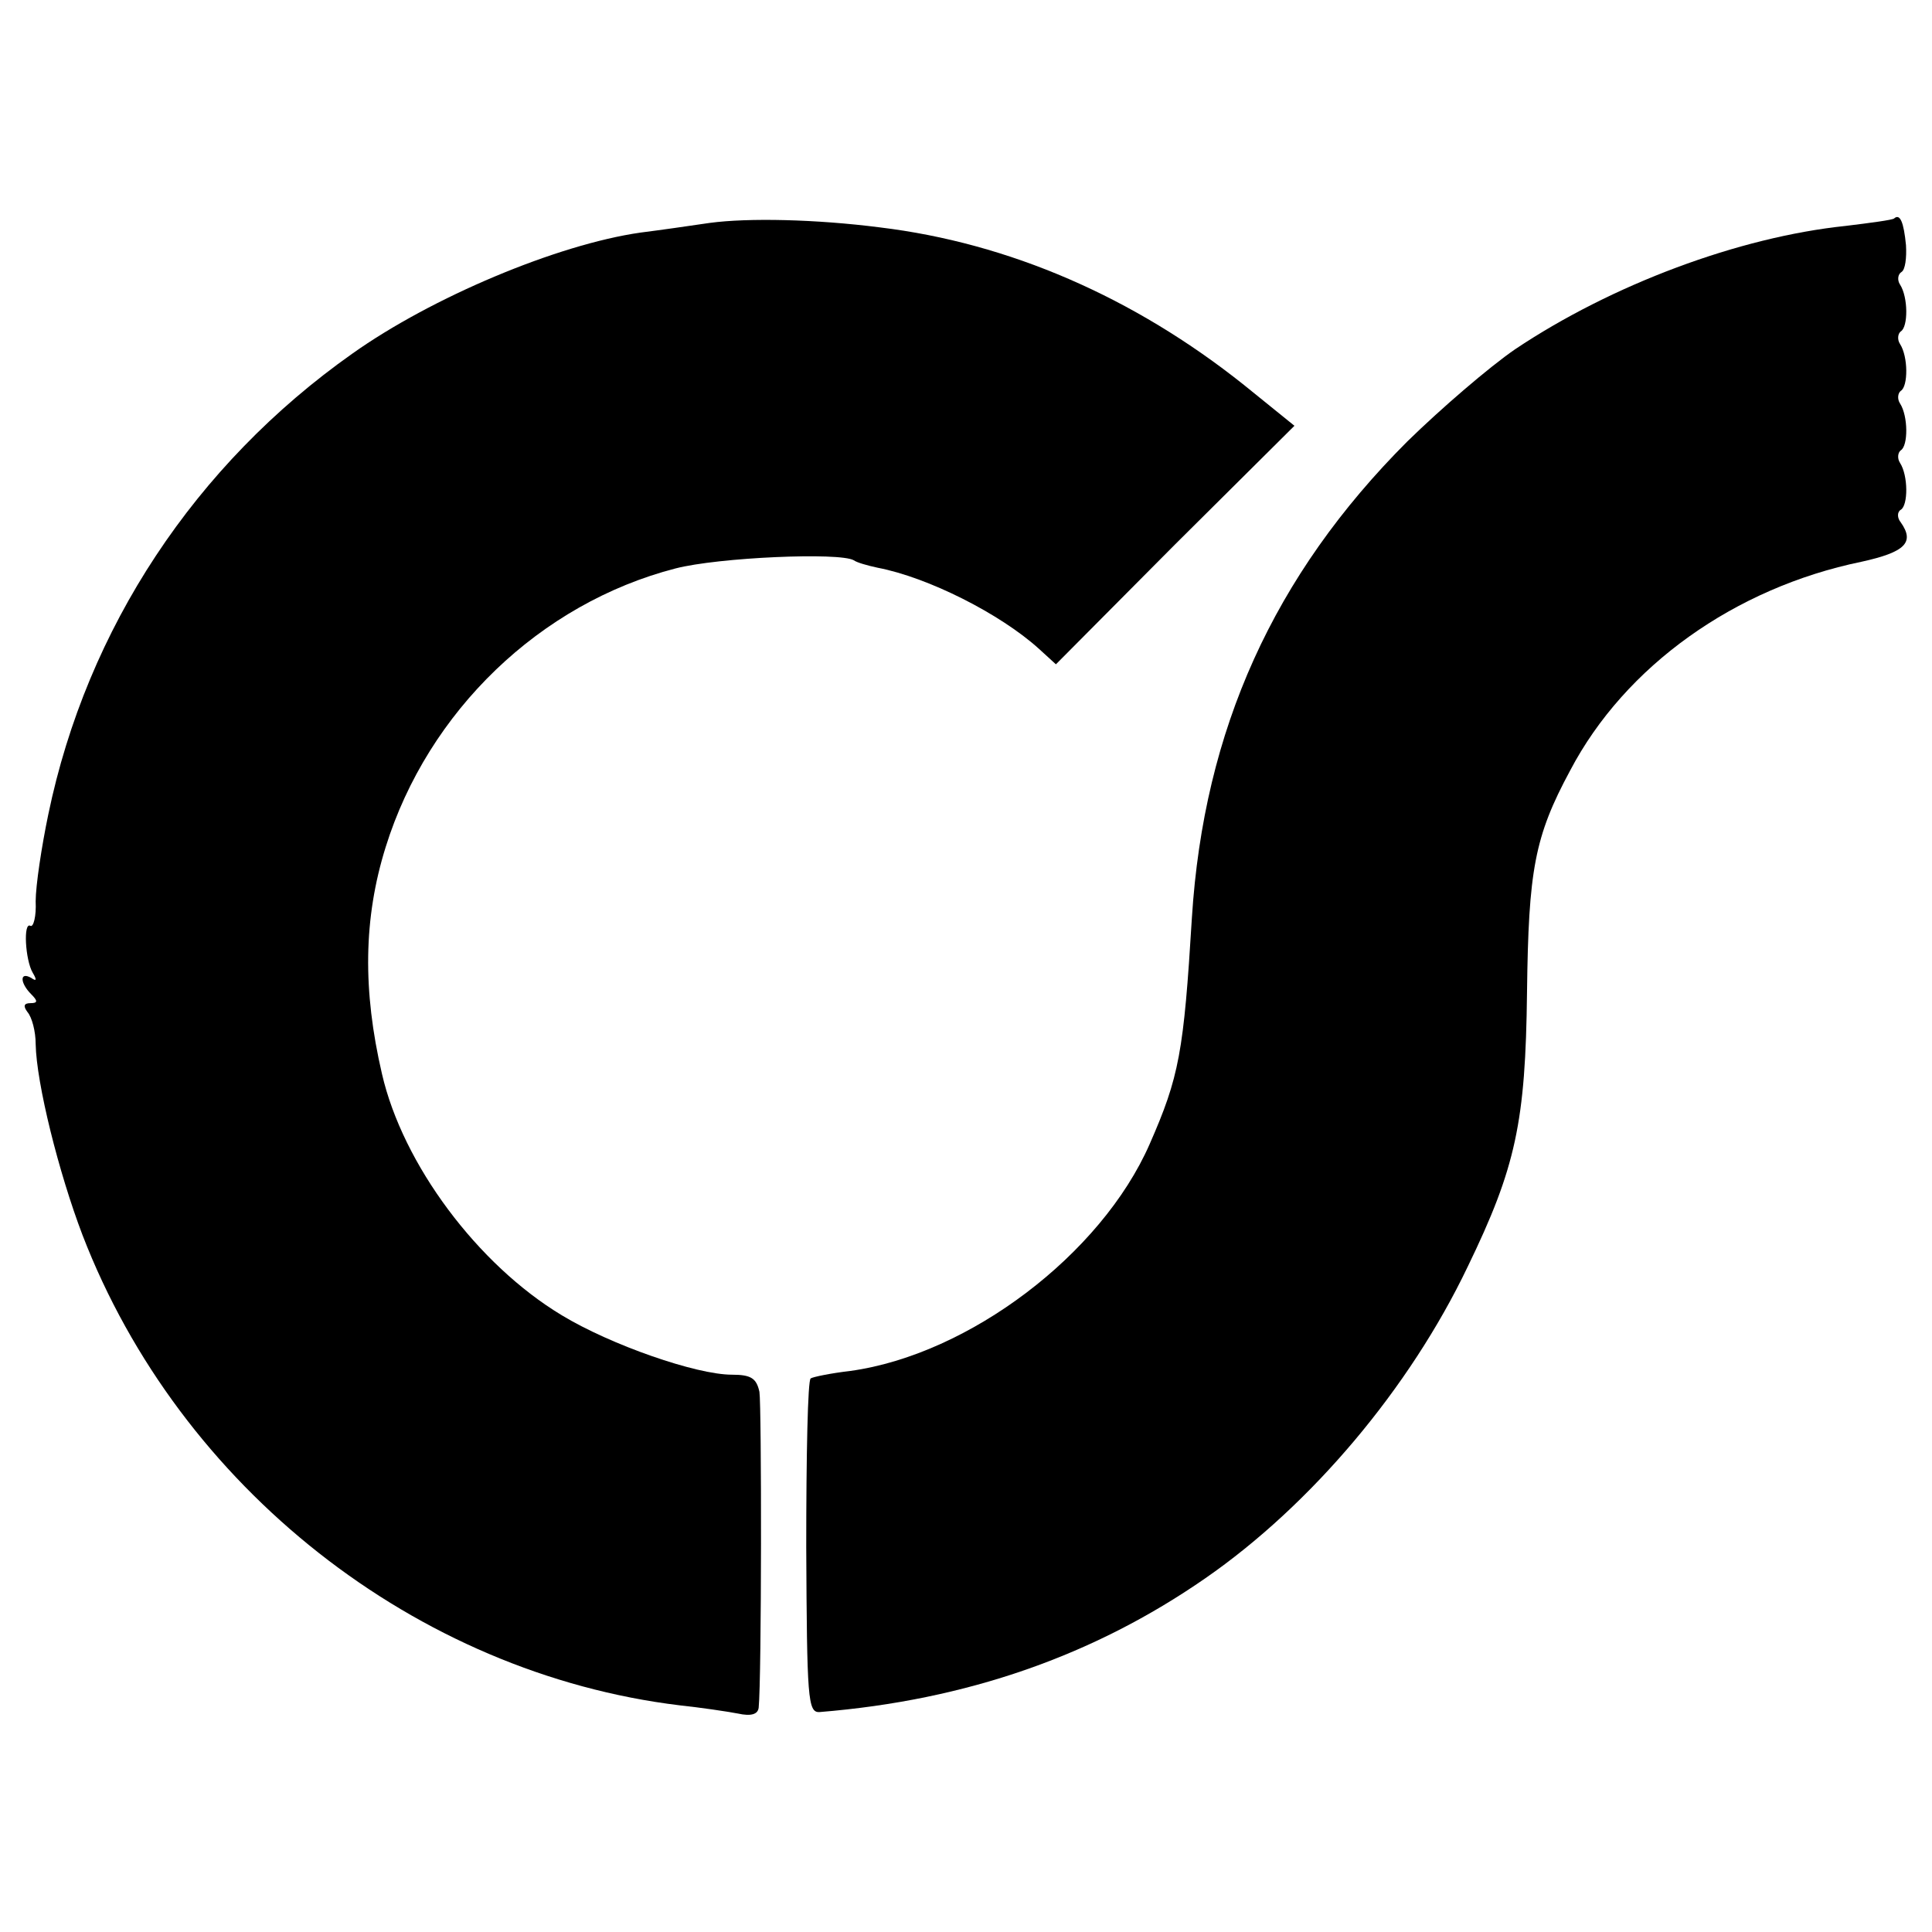 <?xml version="1.0" standalone="no"?>
<!DOCTYPE svg PUBLIC "-//W3C//DTD SVG 20010904//EN"
 "http://www.w3.org/TR/2001/REC-SVG-20010904/DTD/svg10.dtd">
<svg version="1.0" xmlns="http://www.w3.org/2000/svg"
 width="260pt" height="260pt" viewBox="0 0 260 260"
 preserveAspectRatio="xMidYMid meet">
<g transform="translate(0,260) scale(0.1,-0.1)"
fill="#000000" stroke="none">
<path d="M955 2300 c-27 -4 -69 -10 -93 -13 -112 -16 -281 -87 -388 -163 -211
-149 -357 -369 -409 -620 -9 -43 -17 -96 -17 -117 1 -20 -3 -35 -7 -33 -10 6
-7 -46 3 -63 6 -10 5 -12 -2 -7 -16 9 -15 -7 0 -22 9 -9 9 -12 -1 -12 -9 0
-10 -4 -4 -12 6 -7 11 -26 11 -43 1 -53 31 -173 63 -257 131 -340 449 -590
804 -633 28 -3 62 -8 78 -11 18 -4 27 -1 28 8 4 40 4 406 1 425 -4 18 -11 23
-37 23 -48 0 -163 40 -229 80 -113 68 -214 203 -242 325 -26 112 -25 209 5
305 57 183 208 328 390 375 58 15 221 22 240 11 4 -3 18 -7 32 -10 68 -13 165
-62 217 -109 l23 -21 160 161 161 160 -68 55 c-148 118 -316 191 -490 212 -86
11 -177 13 -229 6z"/>
<path d="M2549 2306 c-2 -2 -32 -6 -65 -10 -144 -15 -315 -79 -445 -166 -35
-24 -100 -80 -145 -124 -180 -180 -274 -388 -290 -641 -11 -181 -17 -214 -57
-305 -65 -148 -243 -283 -403 -305 -26 -3 -50 -8 -53 -10 -4 -2 -6 -104 -6
-227 1 -204 2 -223 18 -222 198 16 369 76 519 180 143 99 275 256 353 419 65
134 78 195 80 370 2 164 10 209 58 298 74 141 222 246 392 281 59 13 72 26 53
53 -5 6 -5 14 0 17 10 6 10 46 -1 63 -4 6 -3 14 1 17 10 6 10 46 -1 63 -4 6
-3 14 1 17 10 6 10 46 -1 63 -4 6 -3 14 1 17 10 6 10 46 -1 63 -4 6 -3 14 2
17 5 3 7 19 6 36 -3 31 -8 43 -16 36z"/>
</g>
</svg>
